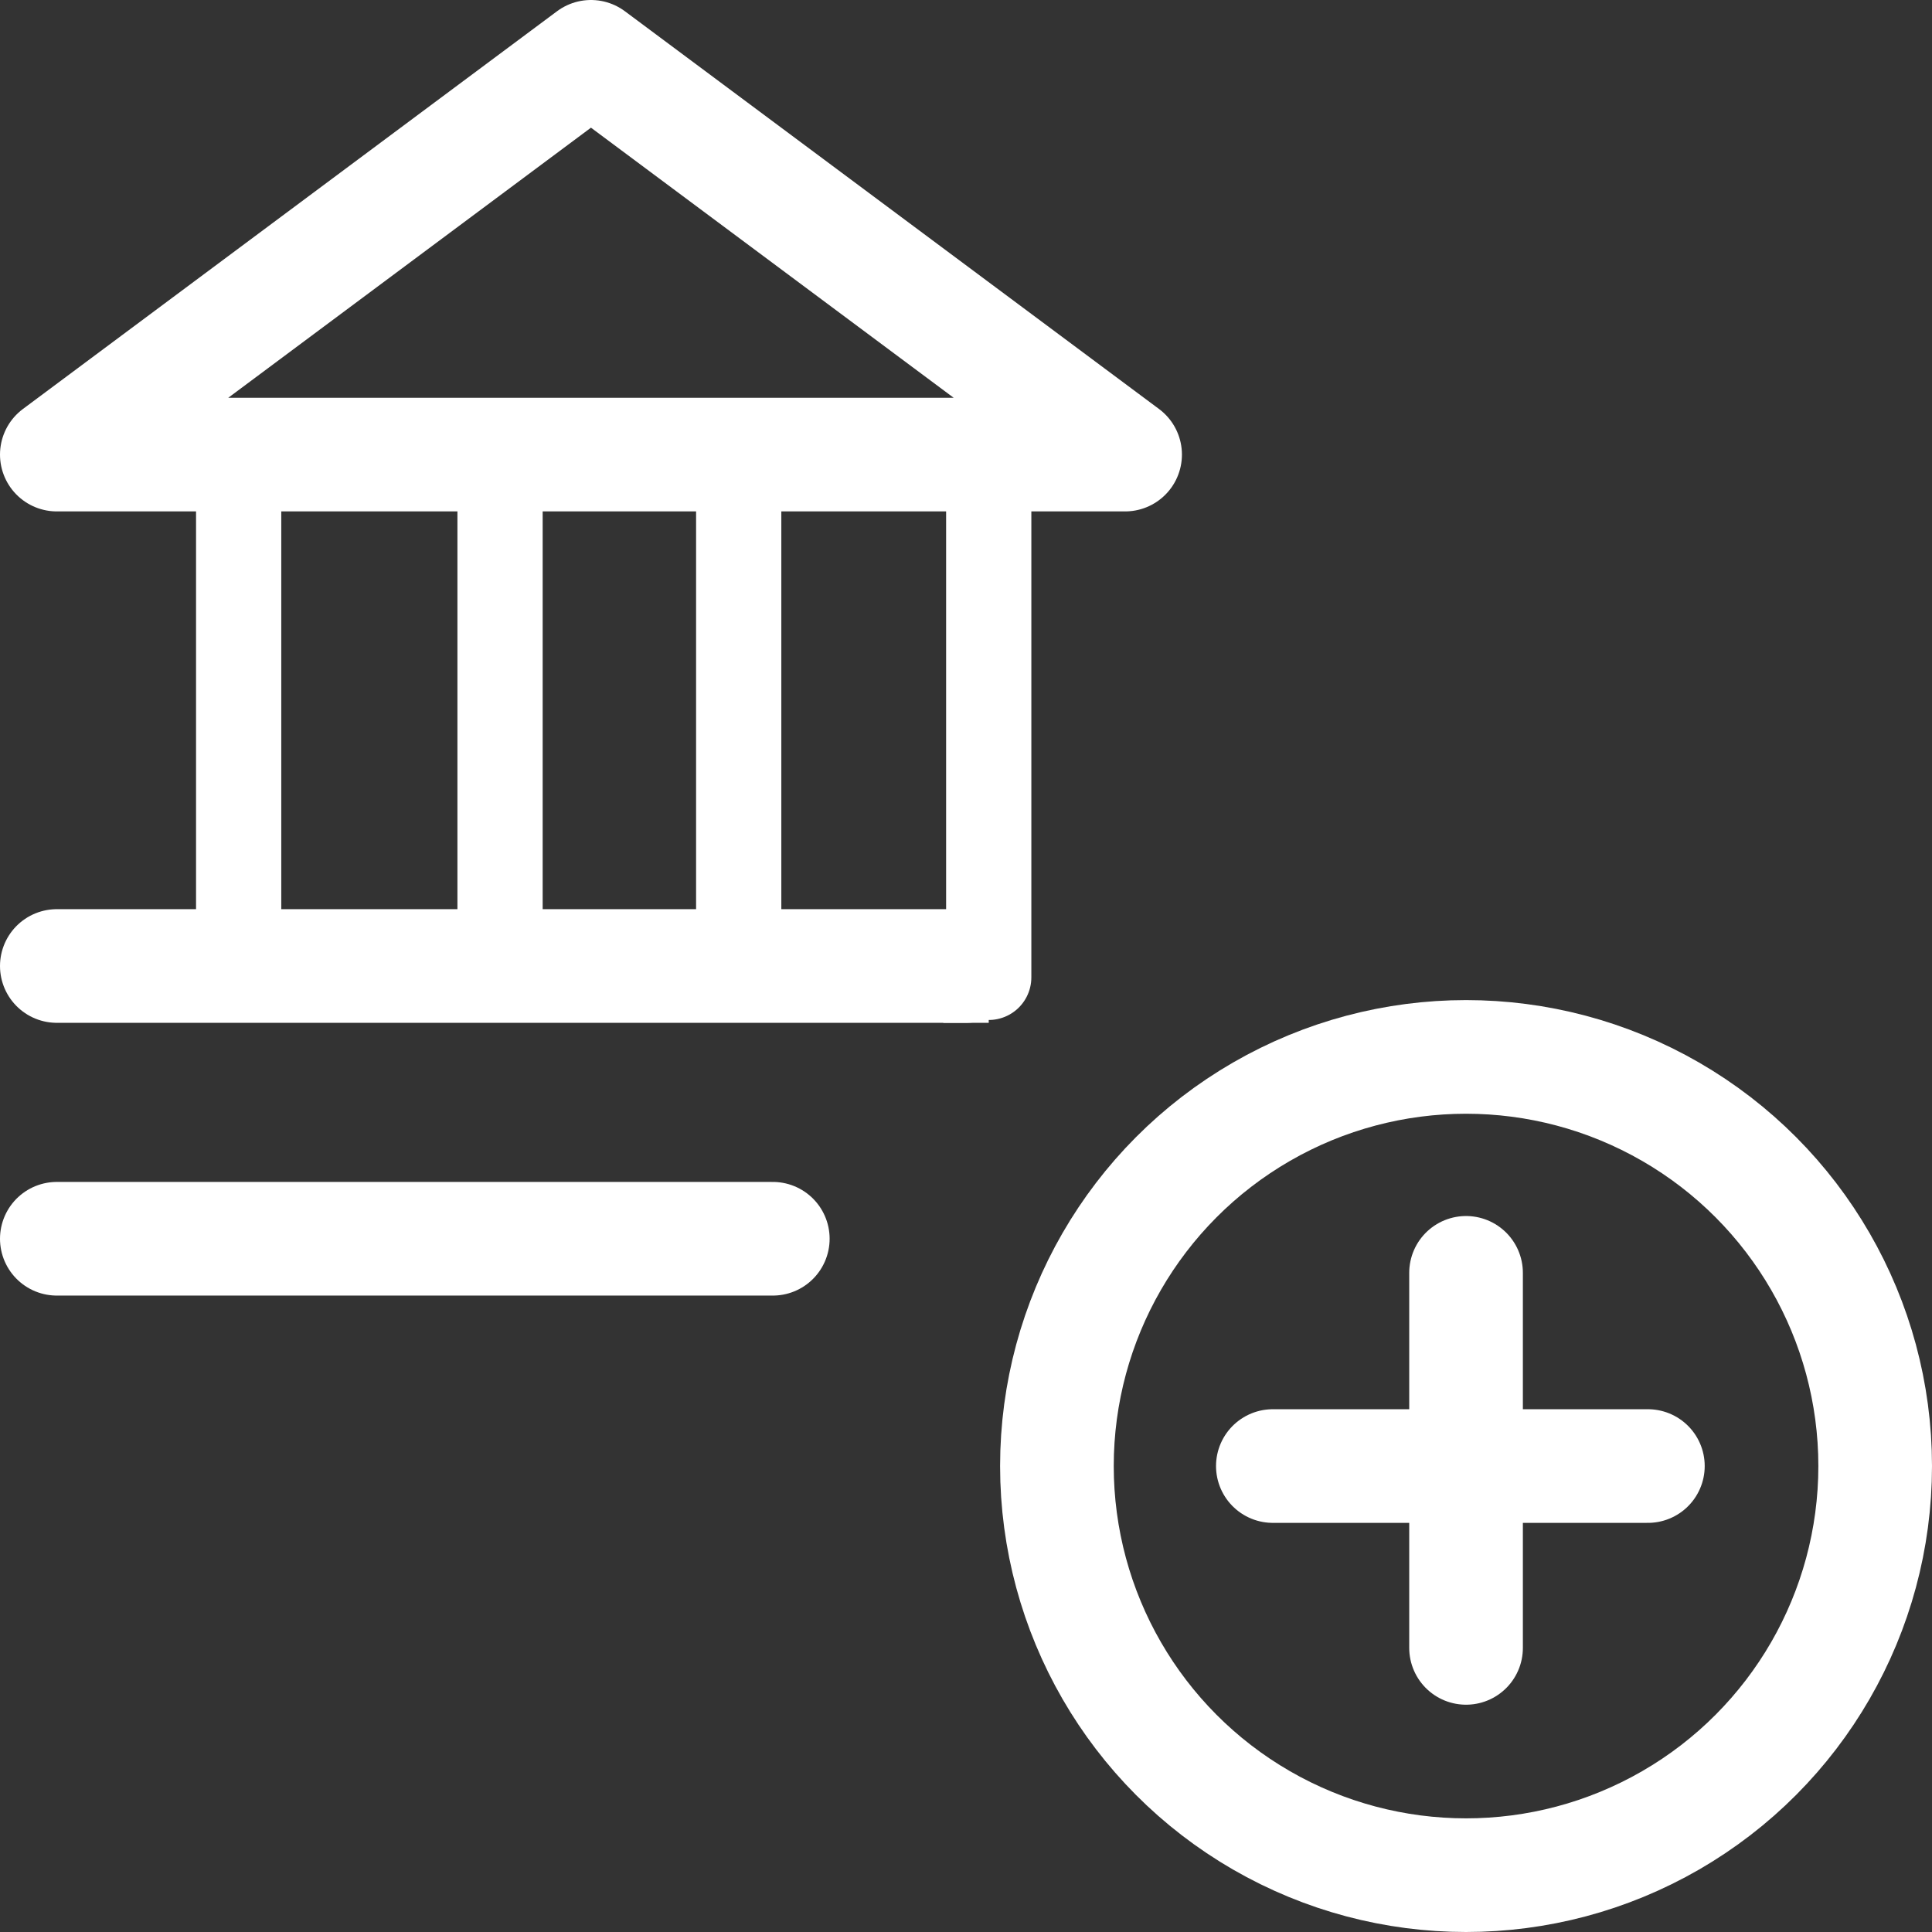 <?xml version="1.0" encoding="utf-8"?>
<!-- Generator: Adobe Illustrator 19.2.1, SVG Export Plug-In . SVG Version: 6.00 Build 0)  -->
<svg version="1.1" id="Layer_1" xmlns="http://www.w3.org/2000/svg" xmlns:xlink="http://www.w3.org/1999/xlink" x="0px" y="0px"
	 width="17px" height="17px" viewBox="0 0 17 17" style="enable-background:new 0 0 17 17;" xml:space="preserve">
<rect x="0" y="0" width="17" height="17" fill="#333333" stroke="none"/>
<style type="text/css">
	.st0{fill:none;stroke:#FFFFFF;stroke-linejoin:round;stroke-miterlimit:10;}
	.st1{fill:none;stroke:#FFFFFF;stroke-linecap:round;stroke-linejoin:round;stroke-miterlimit:10;}
	.st2{fill:none;stroke:#FFFFFF;stroke-width:0.75;stroke-linejoin:round;stroke-miterlimit:10;}
	.st3{fill:none;stroke:#FFFFFF;stroke-width:0.75;stroke-linecap:round;stroke-linejoin:round;stroke-miterlimit:10;}
	.st4{fill:#FFFFFF;}
</style>
<g>
	<g>
		<circle class="st0" cx="12.9" cy="12.9" r="3.6"/>
		<line class="st1" x1="11.2" y1="12.9" x2="14.5" y2="12.9"/>
		<line class="st1" x1="12.9" y1="14.5" x2="12.9" y2="11.2"/>
	</g>
	<line class="st1" x1="0.5" y1="10.9" x2="6.8" y2="10.9"/>
	<g>
		<line class="st2" x1="2.1" y1="8.4" x2="2.1" y2="4.1"/>
		<line class="st2" x1="4.4" y1="8.4" x2="4.4" y2="4.1"/>
	</g>
	<polygon class="st0" points="0.5,4 9.9,4 5.2,0.5 	"/>
	<g>
		<line class="st3" x1="6.5" y1="8.1" x2="6.5" y2="4.2"/>
		<line class="st3" x1="8.7" y1="8.6" x2="8.7" y2="4.2"/>
	</g>
	<line class="st1" x1="0.5" y1="8.5" x2="8.5" y2="8.5"/>
	<rect x="8.3" y="8.2" class="st4" width="0.4" height="0.8"/>
</g>
</svg>
